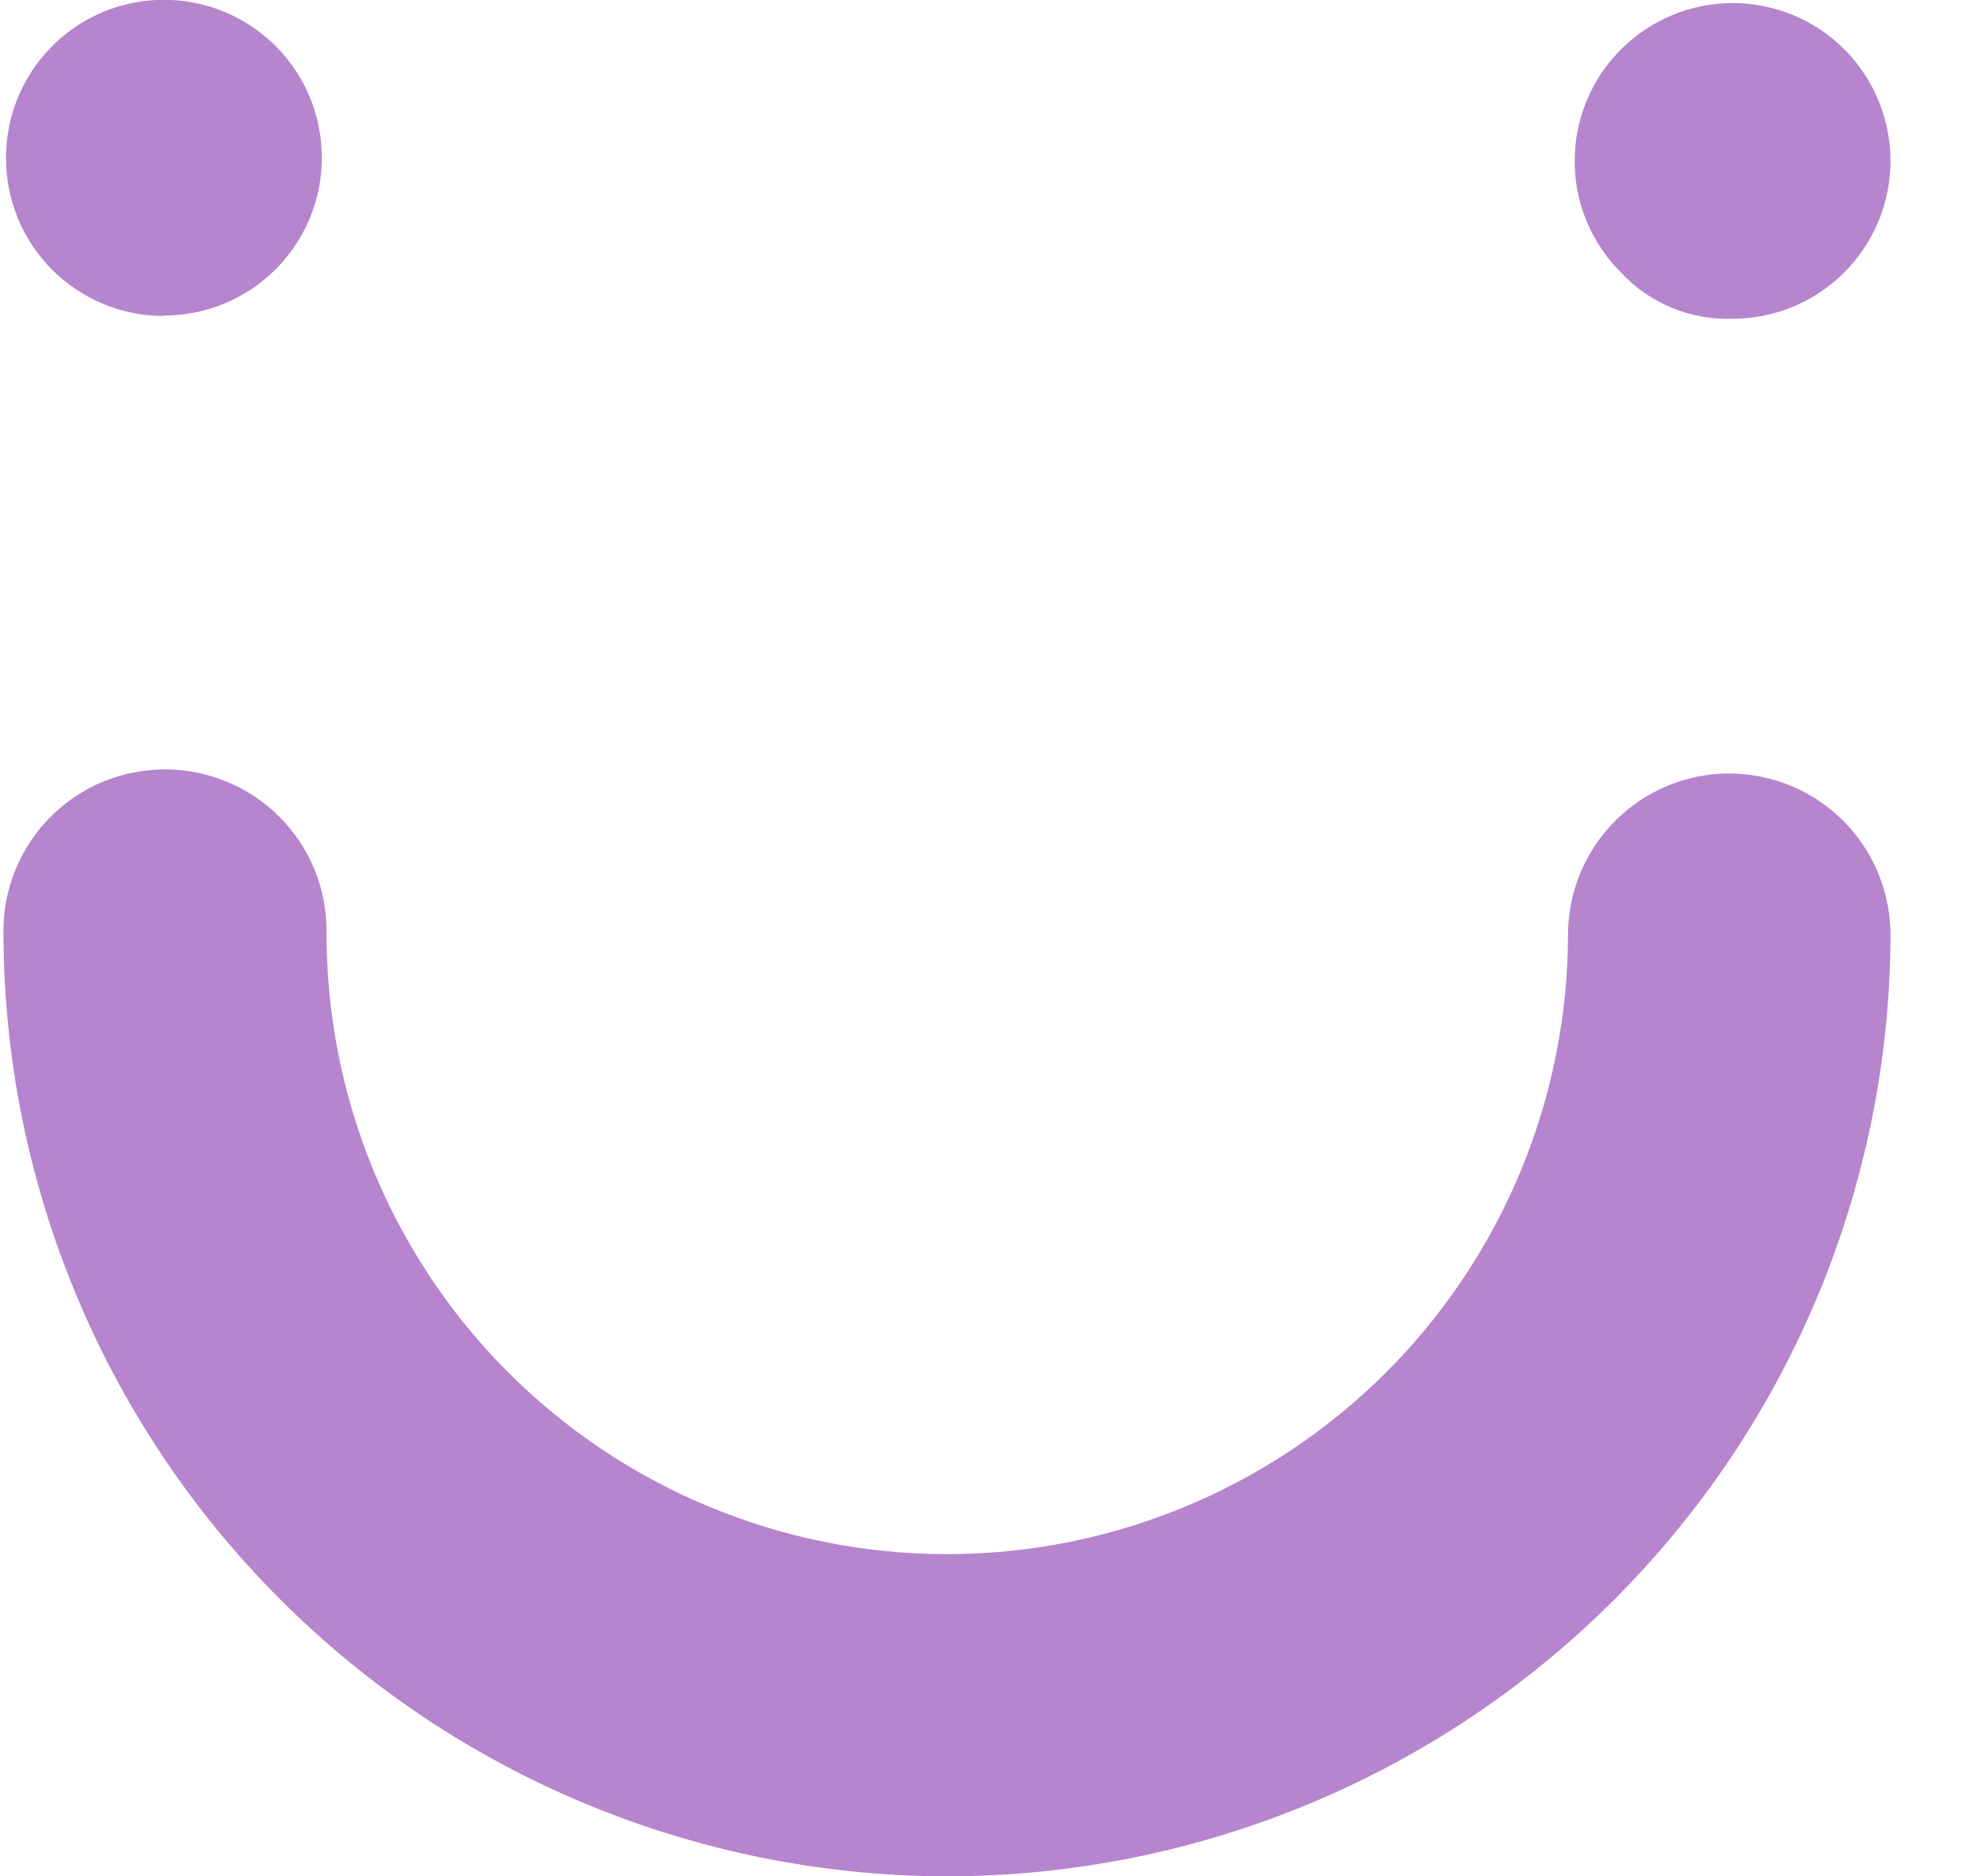 <svg width="19" height="18" viewBox="0 0 19 18" fill="none" xmlns="http://www.w3.org/2000/svg">
<g clip-path="url(#clip0_418_947)">
<path d="M9.065 18H9.083C11.479 17.998 13.777 17.047 15.473 15.355C17.169 13.663 18.125 11.368 18.132 8.972C18.132 8.769 18.093 8.567 18.015 8.379C17.938 8.191 17.824 8.02 17.681 7.876C17.537 7.732 17.367 7.617 17.179 7.539C16.991 7.461 16.79 7.421 16.586 7.42C16.176 7.42 15.783 7.583 15.493 7.873C15.203 8.163 15.039 8.556 15.039 8.966C15.036 10.544 14.406 12.056 13.289 13.171C12.171 14.285 10.657 14.91 9.079 14.909L9.065 14.909C8.283 14.907 7.509 14.75 6.787 14.448C6.066 14.147 5.411 13.706 4.86 13.151C4.309 12.596 3.873 11.938 3.576 11.214C3.28 10.49 3.129 9.715 3.132 8.933C3.133 8.729 3.093 8.528 3.016 8.34C2.938 8.151 2.824 7.98 2.68 7.836C2.537 7.692 2.366 7.578 2.178 7.5C1.99 7.421 1.788 7.381 1.585 7.381C1.381 7.381 1.179 7.421 0.99 7.498C0.802 7.576 0.63 7.69 0.486 7.835C0.342 7.979 0.228 8.15 0.15 8.339C0.072 8.527 0.032 8.729 0.033 8.933C0.033 11.332 0.983 13.633 2.676 15.332C4.369 17.031 6.666 17.991 9.065 18Z" fill="#B784CE"/>
<path d="M16.617 3.058C17.019 3.058 17.404 2.898 17.688 2.614C17.972 2.33 18.132 1.945 18.132 1.543C18.132 1.142 17.972 0.756 17.688 0.472C17.404 0.188 17.019 0.029 16.617 0.029C16.216 0.03 15.832 0.19 15.548 0.473C15.264 0.756 15.104 1.14 15.103 1.541C15.102 1.74 15.141 1.938 15.217 2.121C15.293 2.305 15.405 2.472 15.546 2.613C15.682 2.76 15.848 2.876 16.033 2.952C16.218 3.029 16.417 3.065 16.617 3.058Z" fill="#B784CE"/>
<path d="M1.568 3.027C1.868 3.028 2.161 2.94 2.411 2.774C2.661 2.608 2.855 2.371 2.971 2.095C3.086 1.818 3.116 1.513 3.058 1.219C3 0.925 2.856 0.654 2.644 0.442C2.432 0.23 2.162 0.086 1.868 0.027C1.574 -0.031 1.269 -0.001 0.992 0.113C0.715 0.228 0.479 0.423 0.312 0.672C0.146 0.922 0.057 1.215 0.058 1.515C0.057 1.713 0.096 1.91 0.171 2.094C0.247 2.278 0.358 2.445 0.498 2.586C0.639 2.727 0.805 2.839 0.989 2.915C1.172 2.992 1.369 3.031 1.568 3.031V3.027Z" fill="#B784CE"/>
</g>
<defs>
<clipPath id="clip0_418_947">
<rect width="18.099" height="18" fill="white" transform="matrix(-1 0 0 -1 18.132 18)"/>
</clipPath>
</defs>
</svg>
